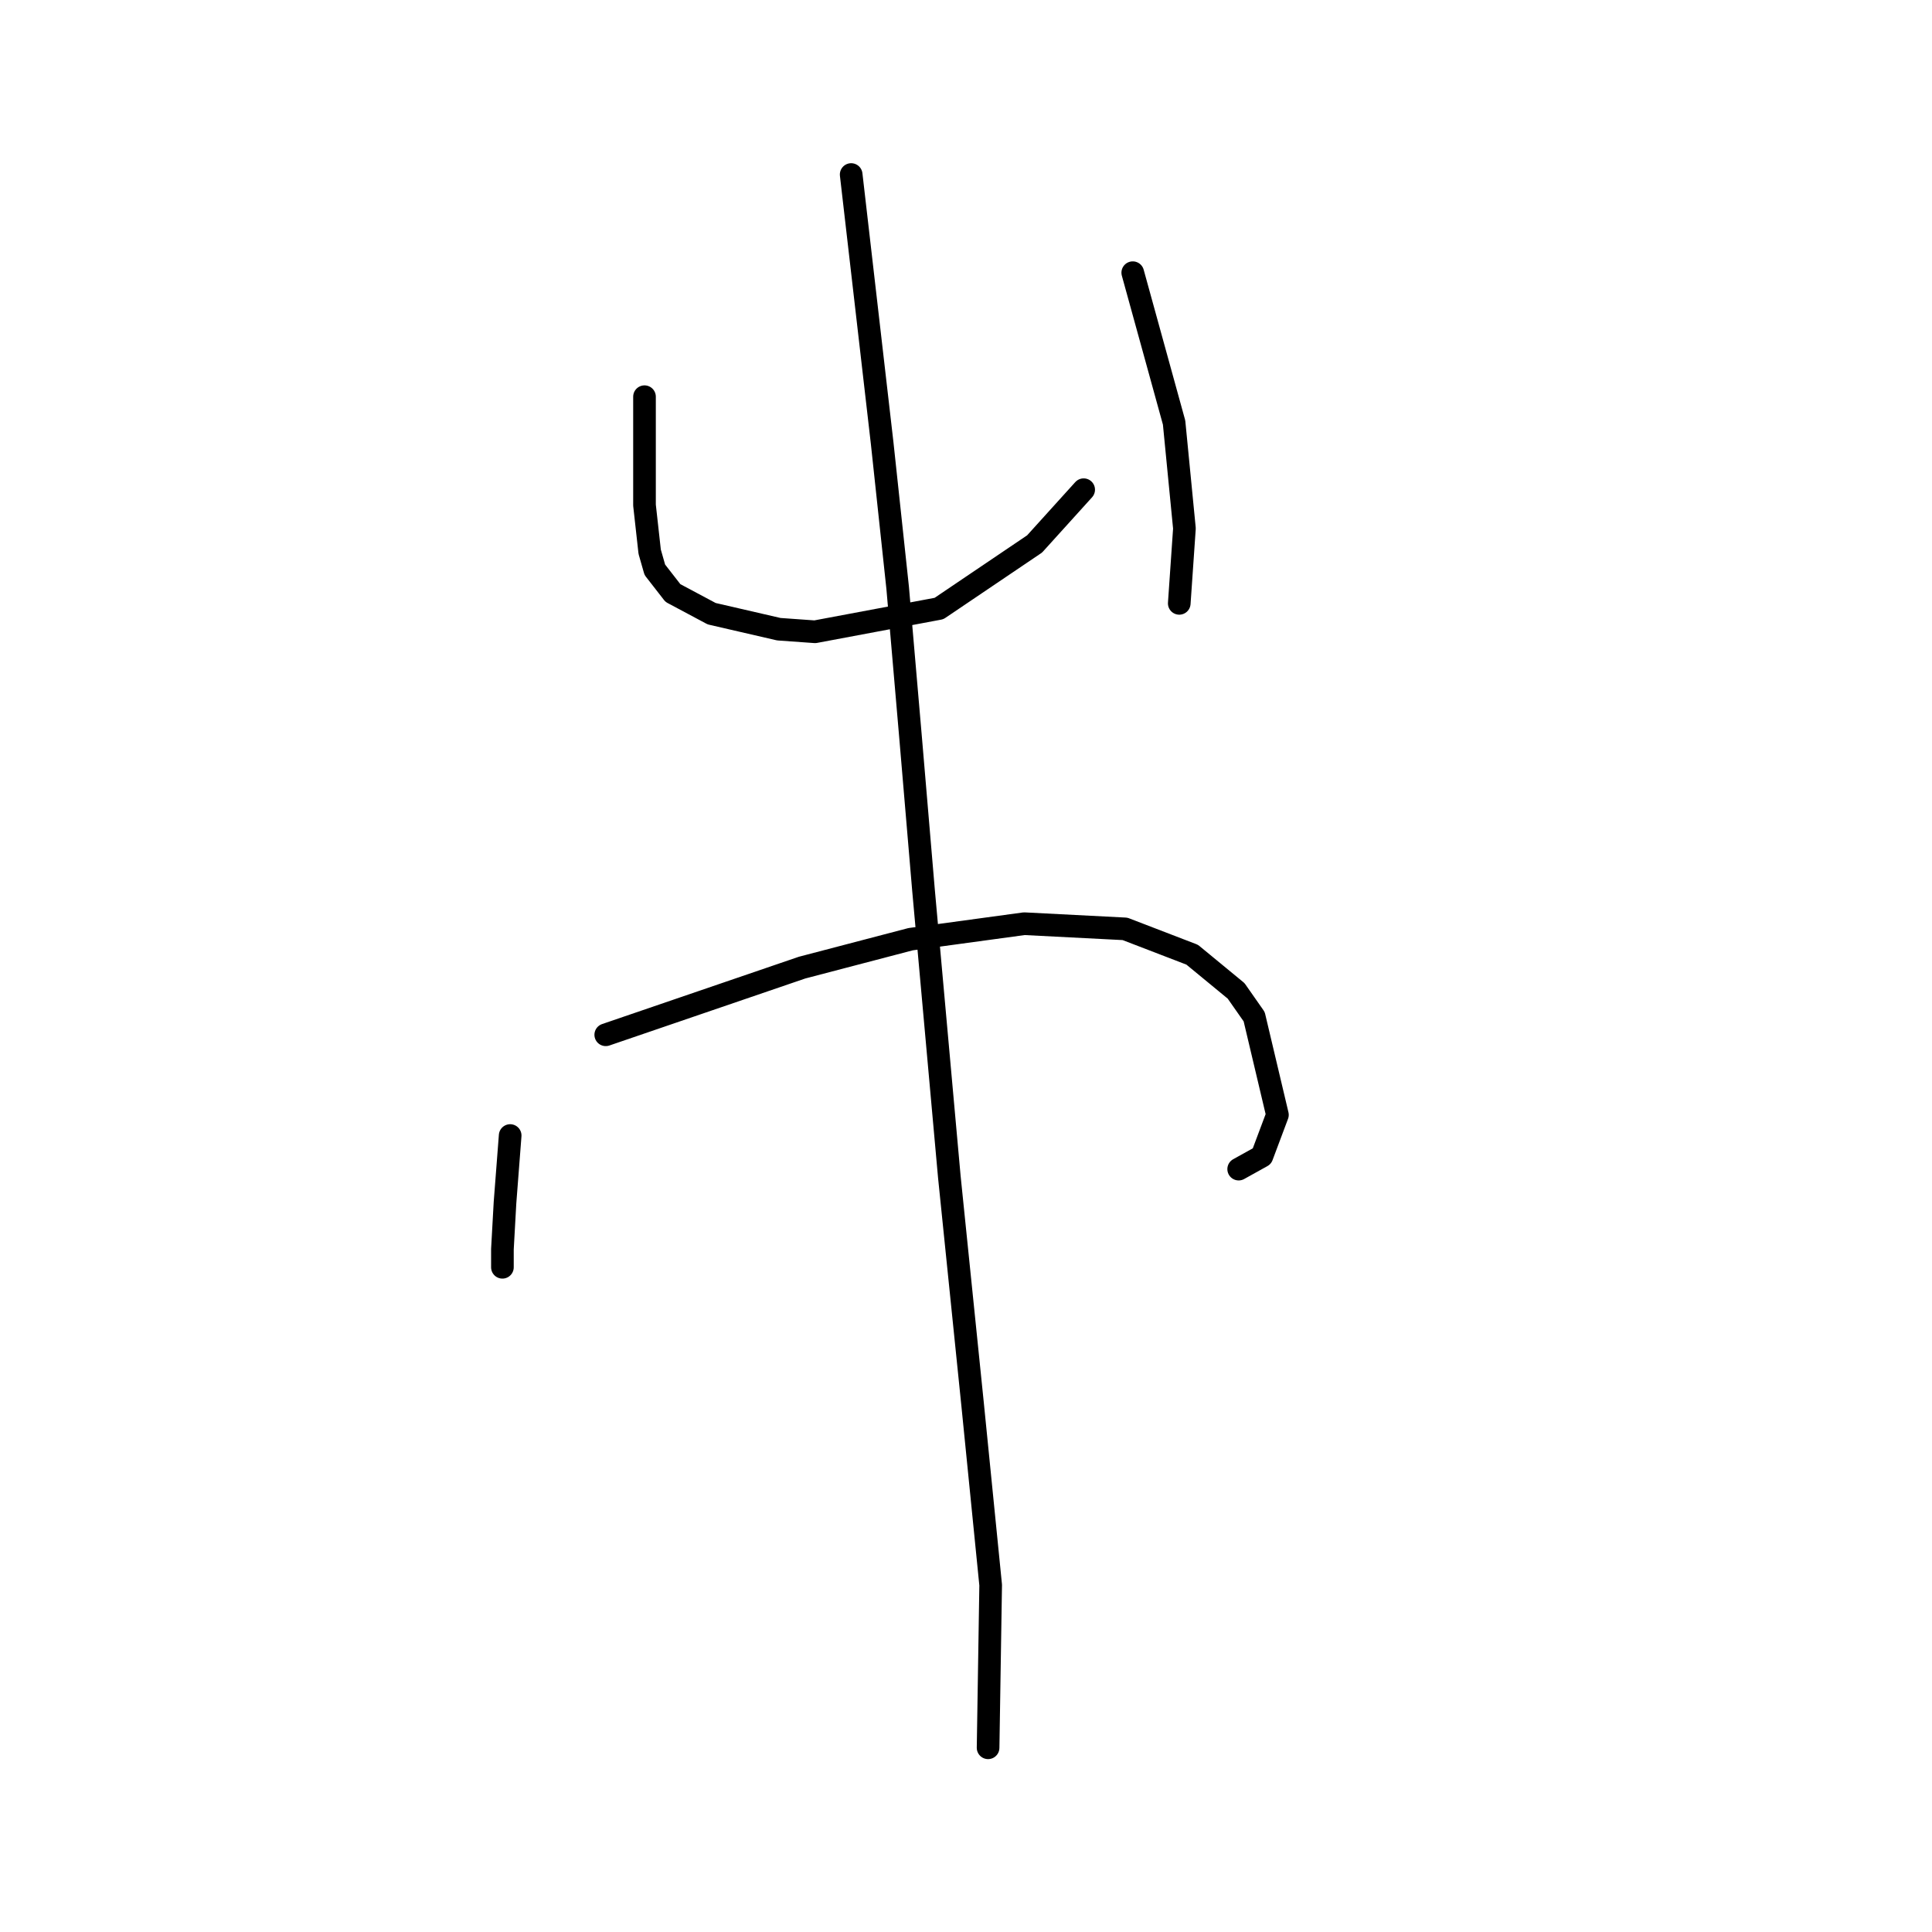 <?xml version="1.0" standalone="no"?>
    <svg width="256" height="256" xmlns="http://www.w3.org/2000/svg" version="1.1">
    <polyline stroke="black" stroke-width="3" stroke-linecap="round" fill="transparent" stroke-linejoin="round" points="85.4 52.564 85.4 57.357 85.4 62.149 85.4 66.941 86.085 73.103 86.769 75.499 89.166 78.58 94.3 81.318 103.2 83.372 107.992 83.714 124.423 80.633 137.089 72.076 143.592 64.887 143.592 64.887 " />
        <polyline stroke="black" stroke-width="3" stroke-linecap="round" fill="transparent" stroke-linejoin="round" points="150.096 36.133 152.835 46.06 155.573 55.987 156.943 70.022 156.258 79.949 156.258 79.949 " />
        <polyline stroke="black" stroke-width="3" stroke-linecap="round" fill="transparent" stroke-linejoin="round" points="67.6 150.464 67.258 154.914 66.915 159.364 66.573 165.526 66.573 167.237 66.573 167.922 66.573 167.58 66.573 167.58 " />
        <polyline stroke="black" stroke-width="3" stroke-linecap="round" fill="transparent" stroke-linejoin="round" points="80.265 137.114 93.273 132.664 106.281 128.214 120.658 124.449 135.719 122.395 149.069 123.08 157.969 126.503 163.789 131.295 166.185 134.718 169.266 147.726 167.212 153.203 164.131 154.914 164.131 154.914 " />
        <polyline stroke="black" stroke-width="3" stroke-linecap="round" fill="transparent" stroke-linejoin="round" points="112.785 23.126 114.839 40.926 116.892 58.726 118.946 77.895 120.658 97.749 122.369 117.945 125.792 155.941 128.873 186.064 131.269 210.026 130.927 231.591 130.927 231.591 " />
        </svg>